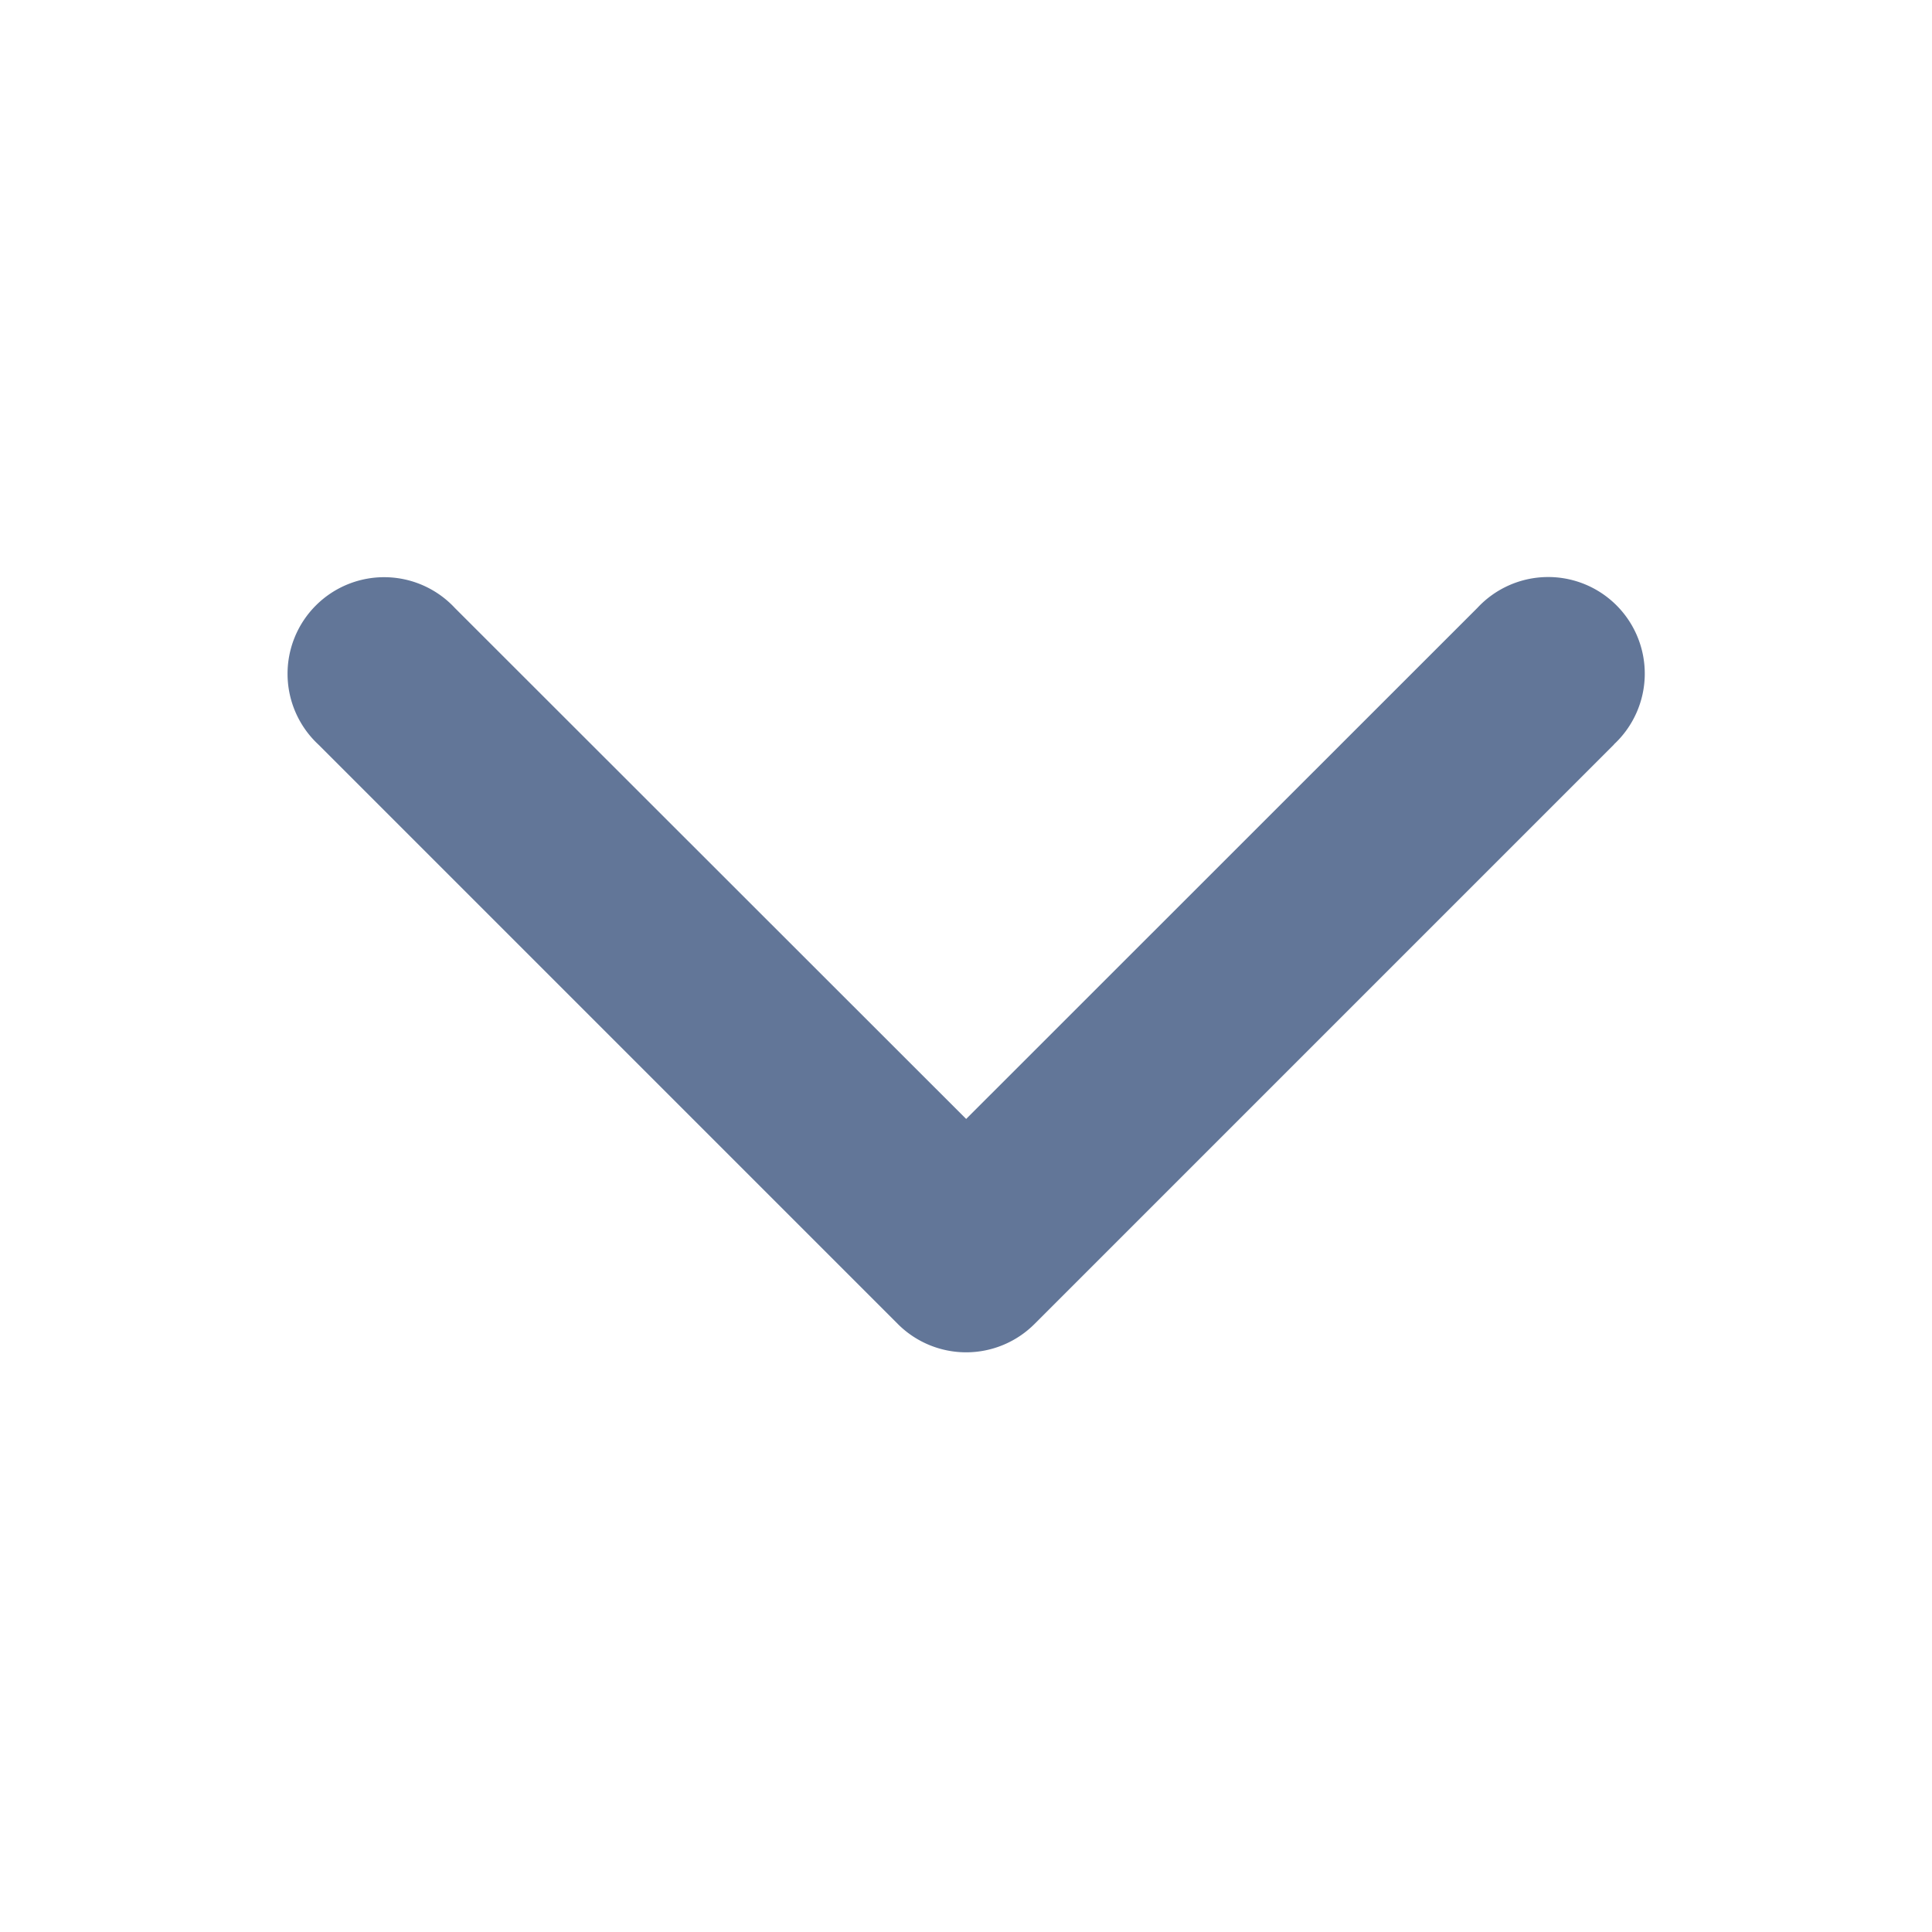 <svg width="12" height="12" fill="none" xmlns="http://www.w3.org/2000/svg"><path fill-rule="evenodd" clip-rule="evenodd" d="M10.025 4.624l-3.6 3.6a.6.6 0 01-.848 0l-3.6-3.6a.6.6 0 11.848-.848L6.001 6.95l3.176-3.175a.6.6 0 11.848.848z" fill="#627698"/></svg>